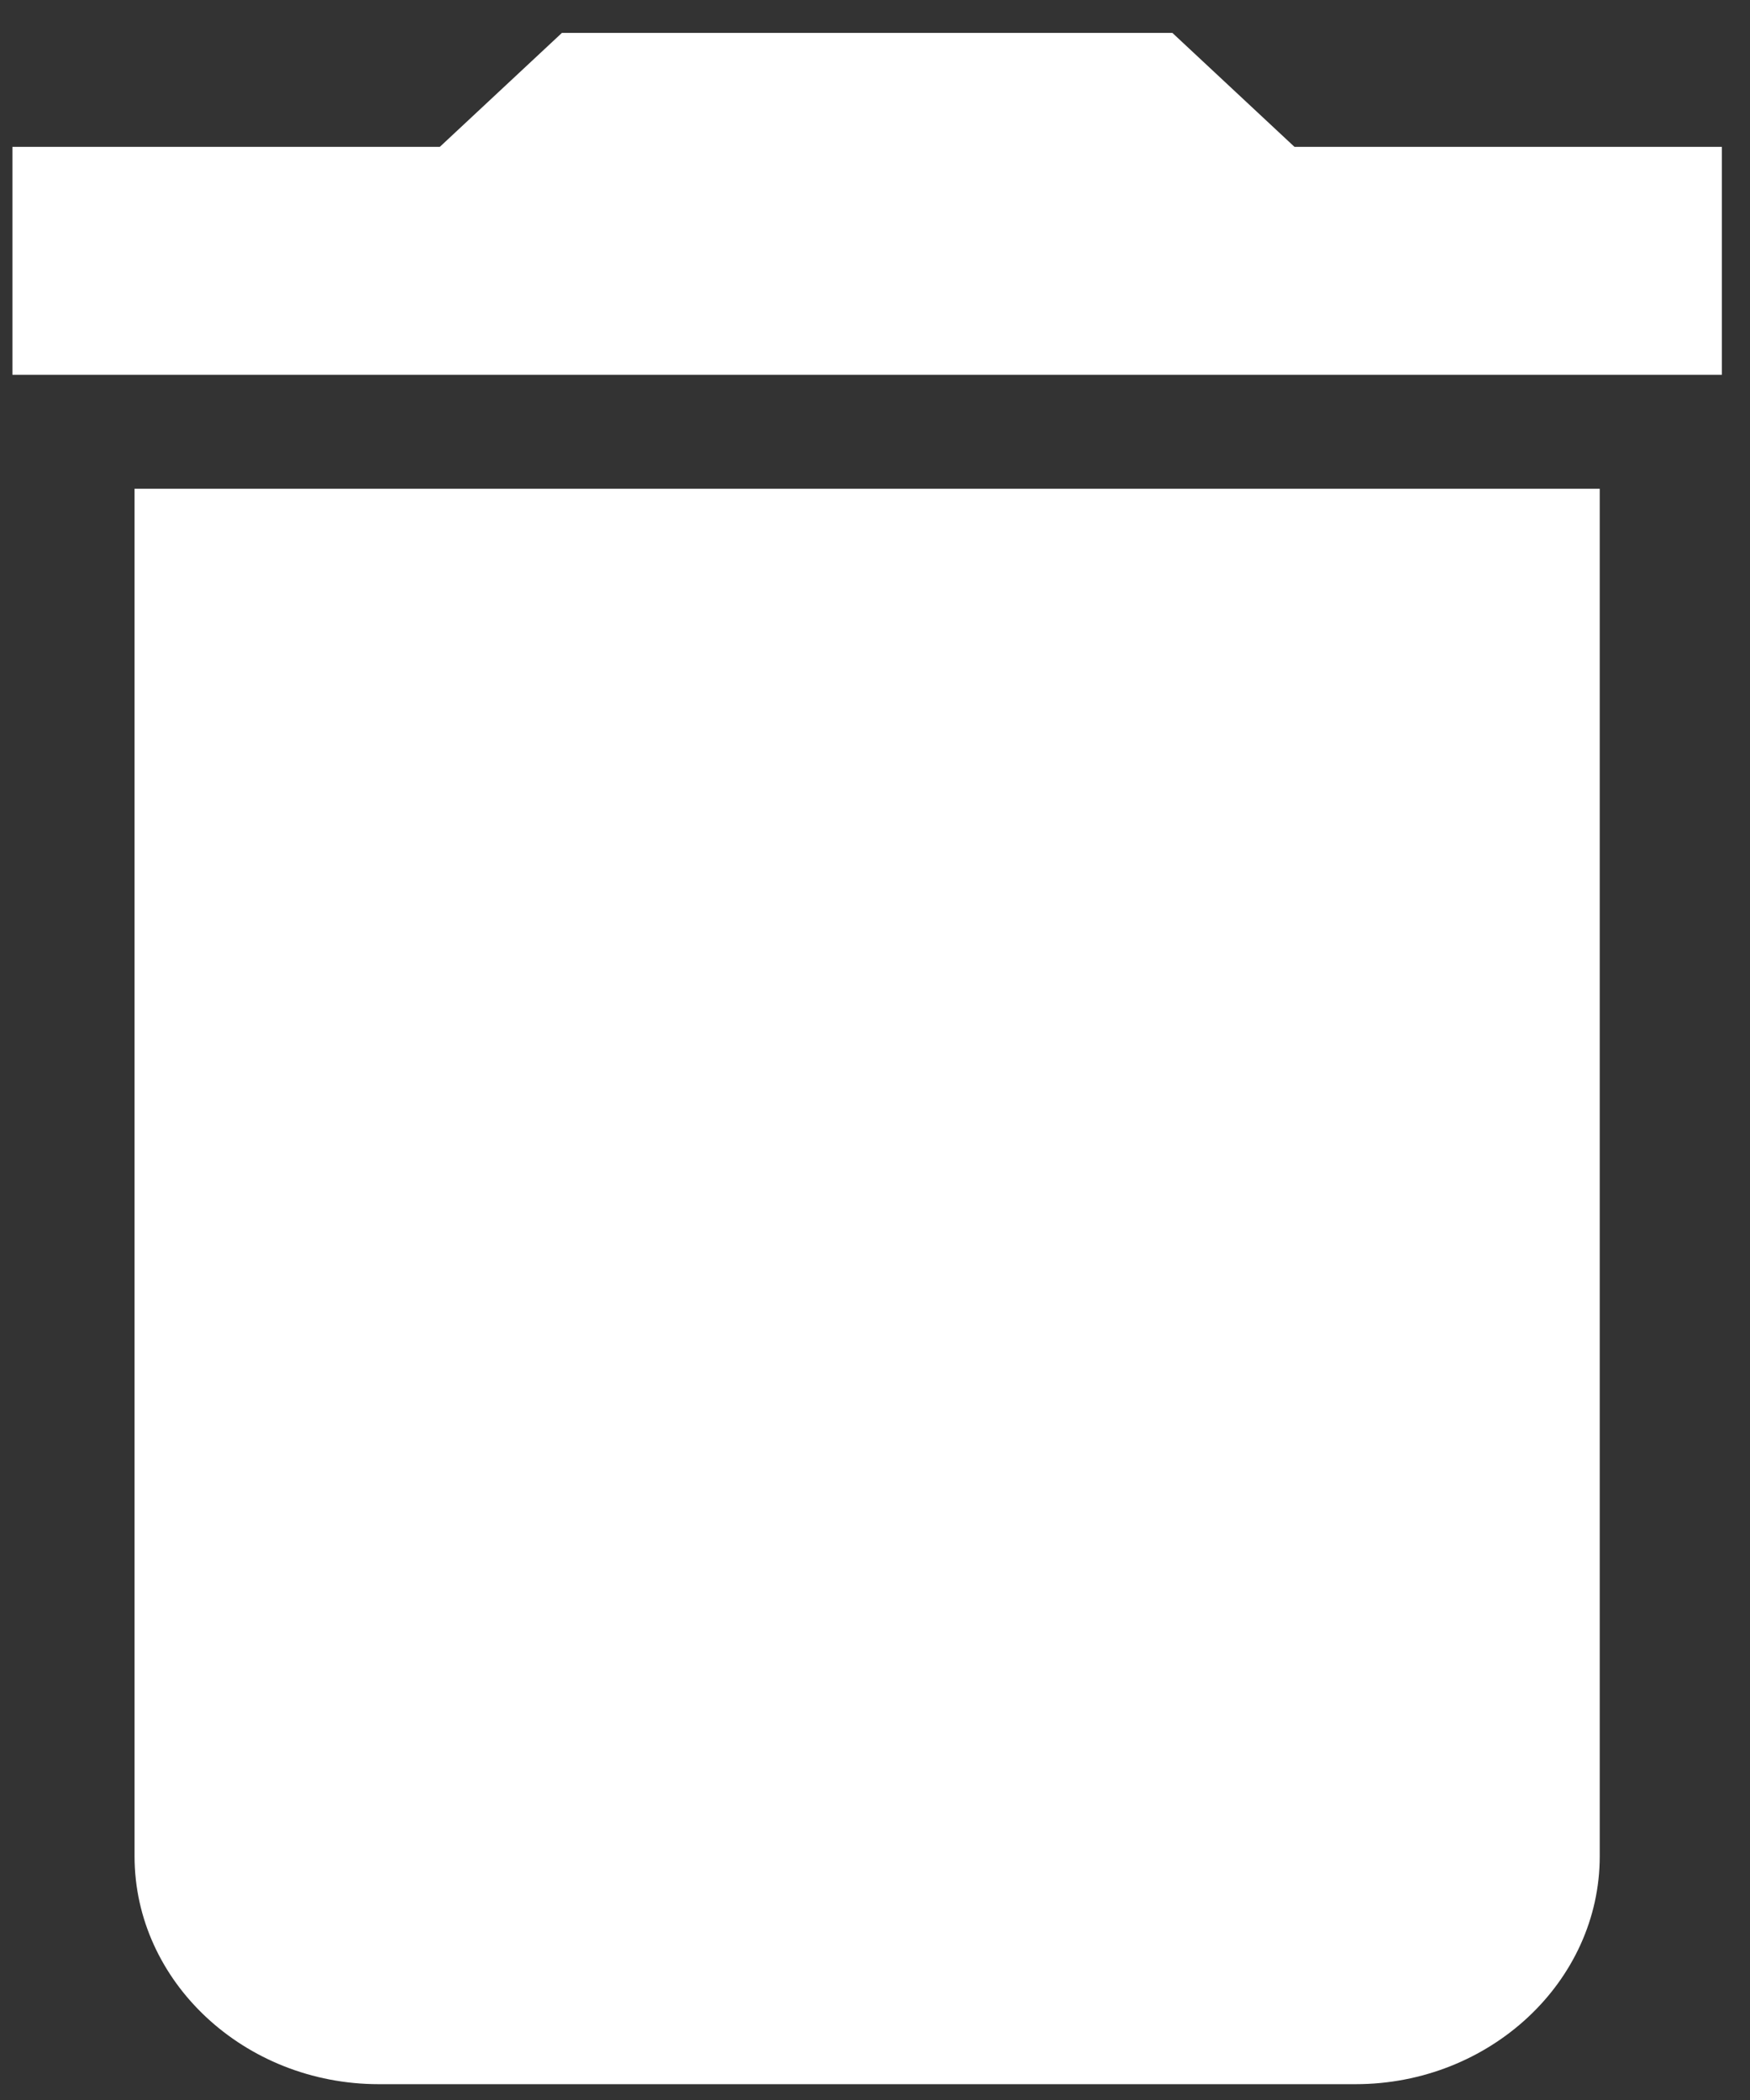 <svg width="45" height="54" viewBox="0 0 45 54" fill="none" xmlns="http://www.w3.org/2000/svg">
<rect x="0" y="0" width="45" height="54" fill="#333333" stroke="none"/>
<path d="M3.46 47.733C3.46 50.956 6.285 53.593 9.739 53.593H34.857C38.31 53.593 41.136 50.956 41.136 47.733V12.568H3.46V47.733ZM44.276 3.777H33.287L30.147 0.846H14.449L11.309 3.777H0.32V9.637H44.276V3.777Z" fill="white"/>
</svg>
